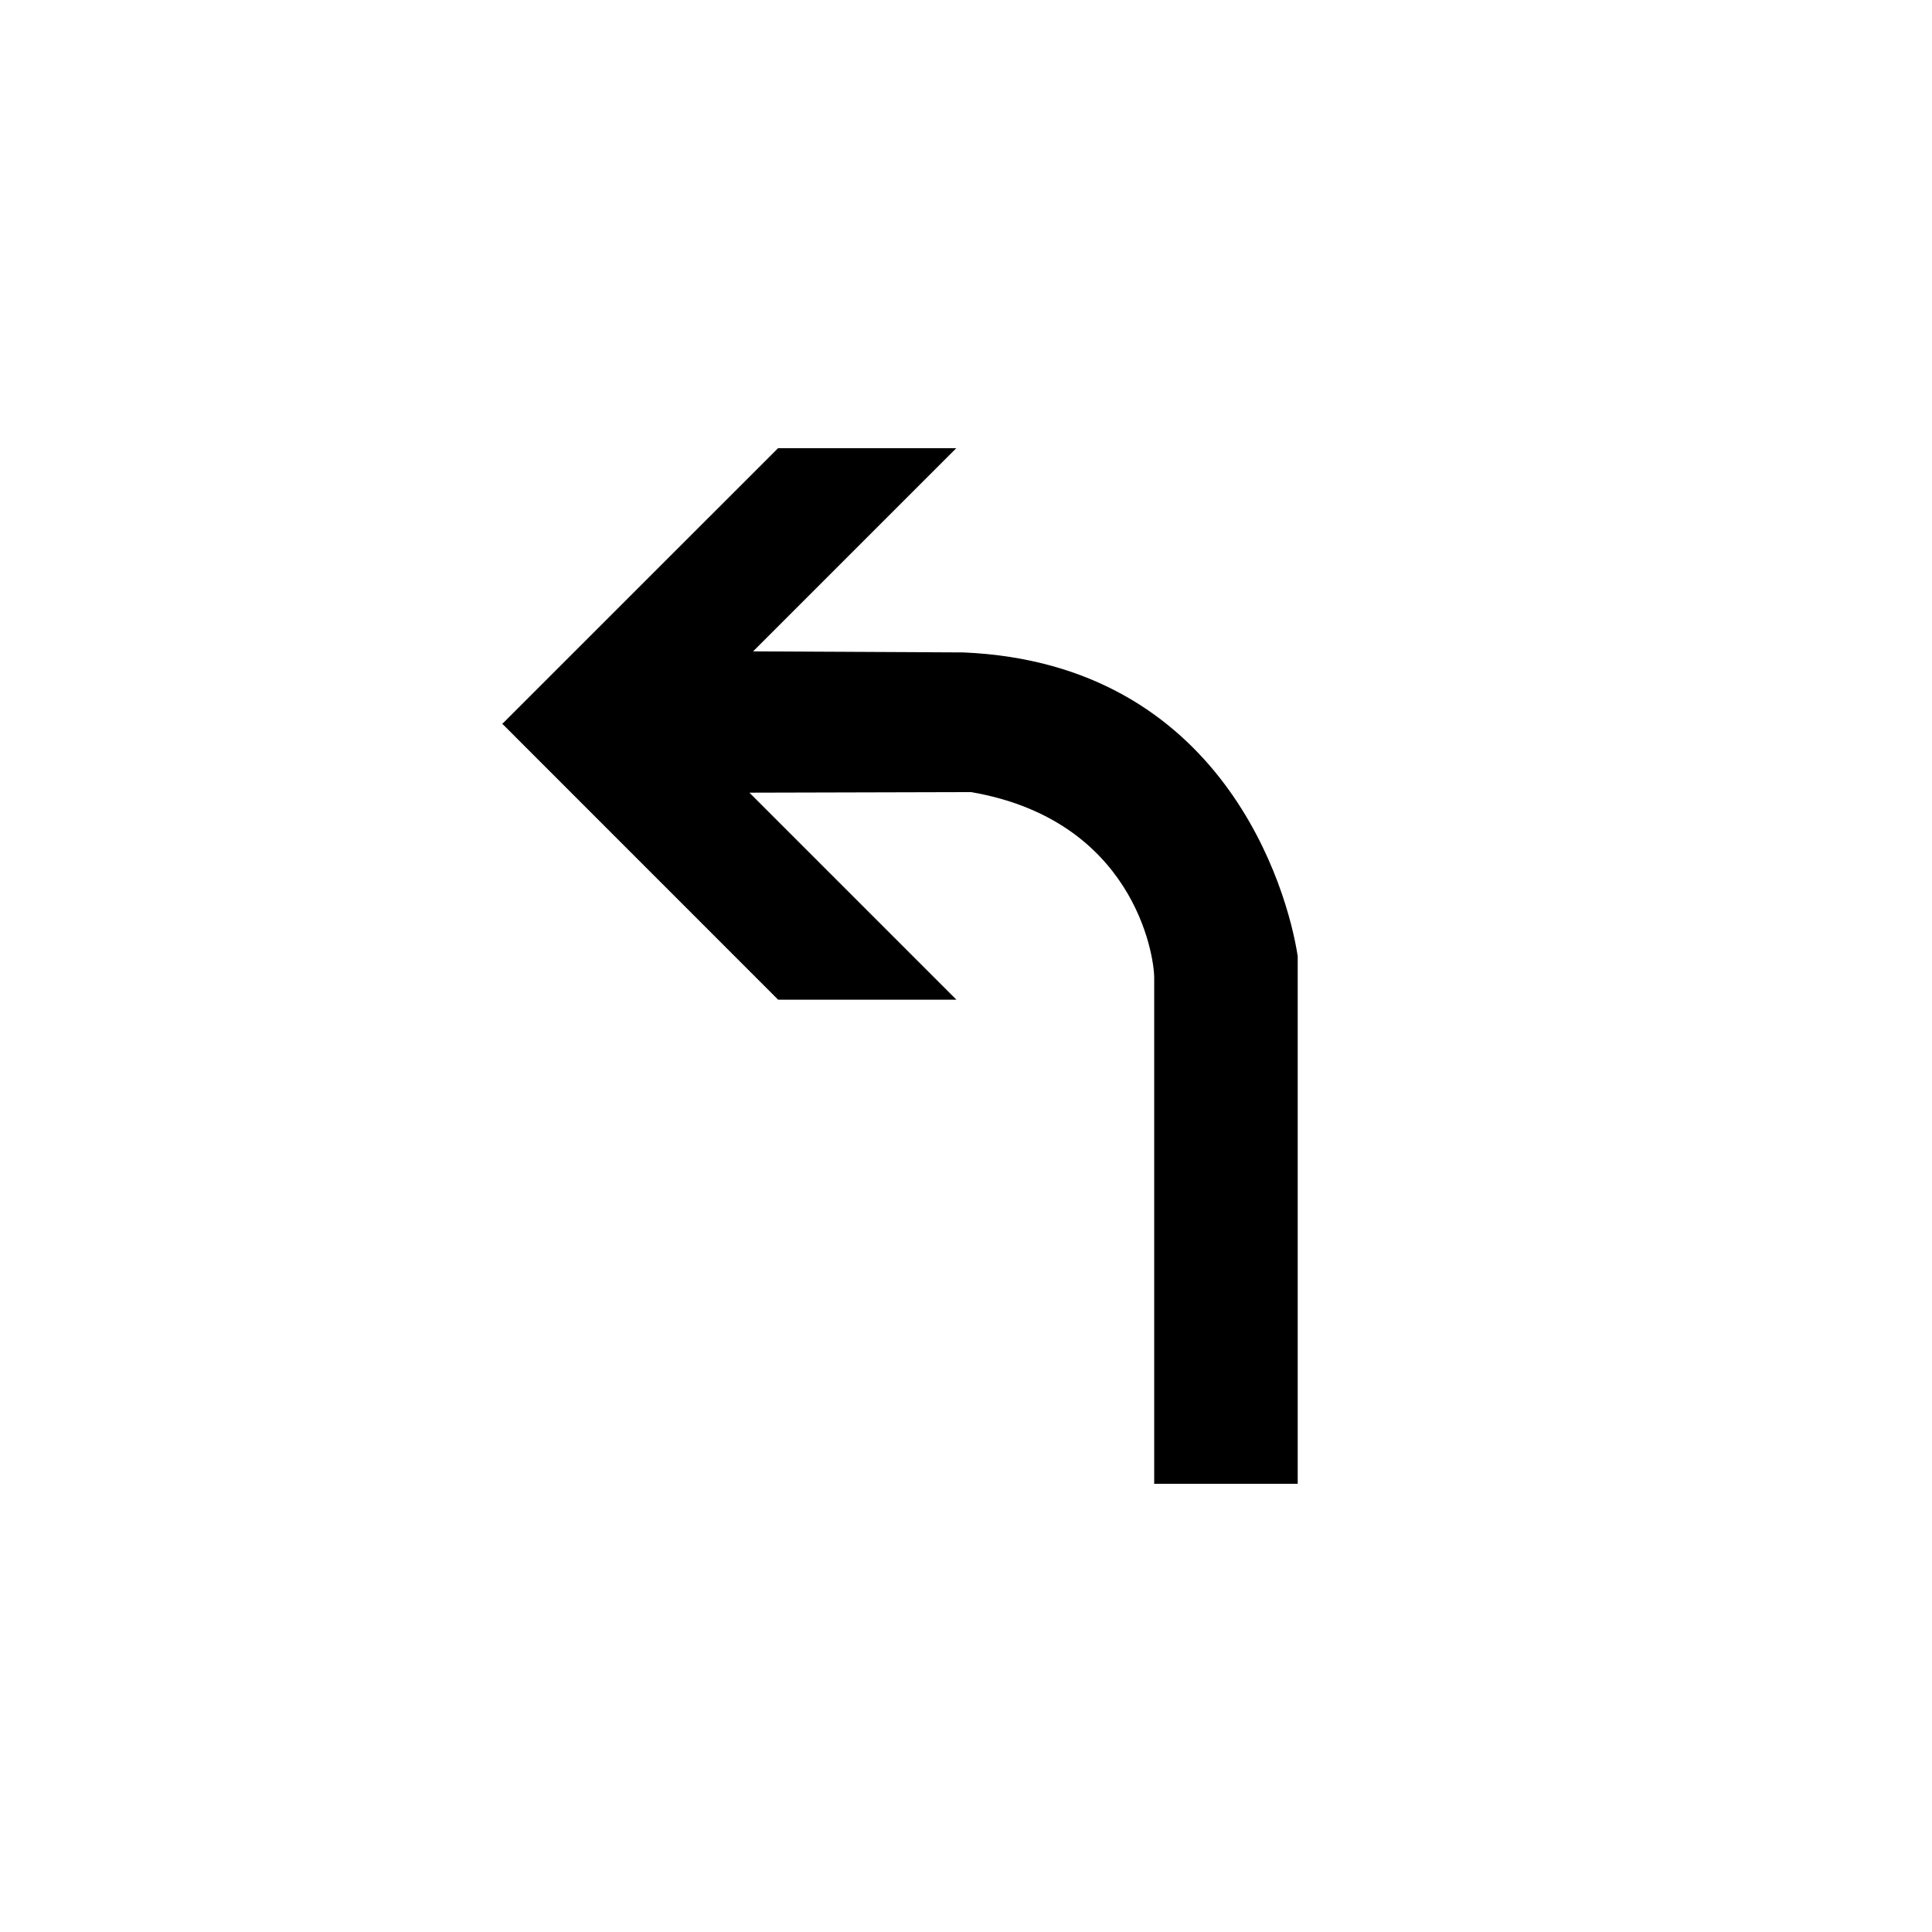 <?xml version="1.0" encoding="UTF-8" standalone="no"?>
<svg width="512px" height="512px" viewBox="0 0 512 512" version="1.1" xmlns="http://www.w3.org/2000/svg" xmlns:xlink="http://www.w3.org/1999/xlink" xmlns:sketch="http://www.bohemiancoding.com/sketch/ns">
    <!-- Generator: Sketch 3.2.2 (9983) - http://www.bohemiancoding.com/sketch -->
    <title>arrow-r</title>
    <desc>Created with Sketch.</desc>
    <defs></defs>
    <g id="symbols" stroke="none" stroke-width="1" fill="none" fill-rule="evenodd" sketch:type="MSPage">
        <g id="arrow-r" sketch:type="MSArtboardGroup" fill="#000000">
            <path d="M223.508,118.766 L277.362,172.619 L221.594,172.901 C152.75,175.85 135.665,235.918 133.032,253.41 L133.032,393.234 L171.062,393.234 L171.062,259.172 C171.062,252.687 176.812,217.282 219.585,209.917 L278.338,210.067 L223.471,264.935 L270.717,264.935 L343.717,191.916 L343.905,191.916 L343.811,191.822 L343.868,191.766 L343.755,191.766 L270.736,118.766 L223.508,118.766 L223.508,118.766 Z" id="path1885" sketch:type="MSShapeGroup" transform="translate(238.469, 256) scale(-1, 1) translate(-238.469, -256) "></path>
        </g>
    </g>
</svg>